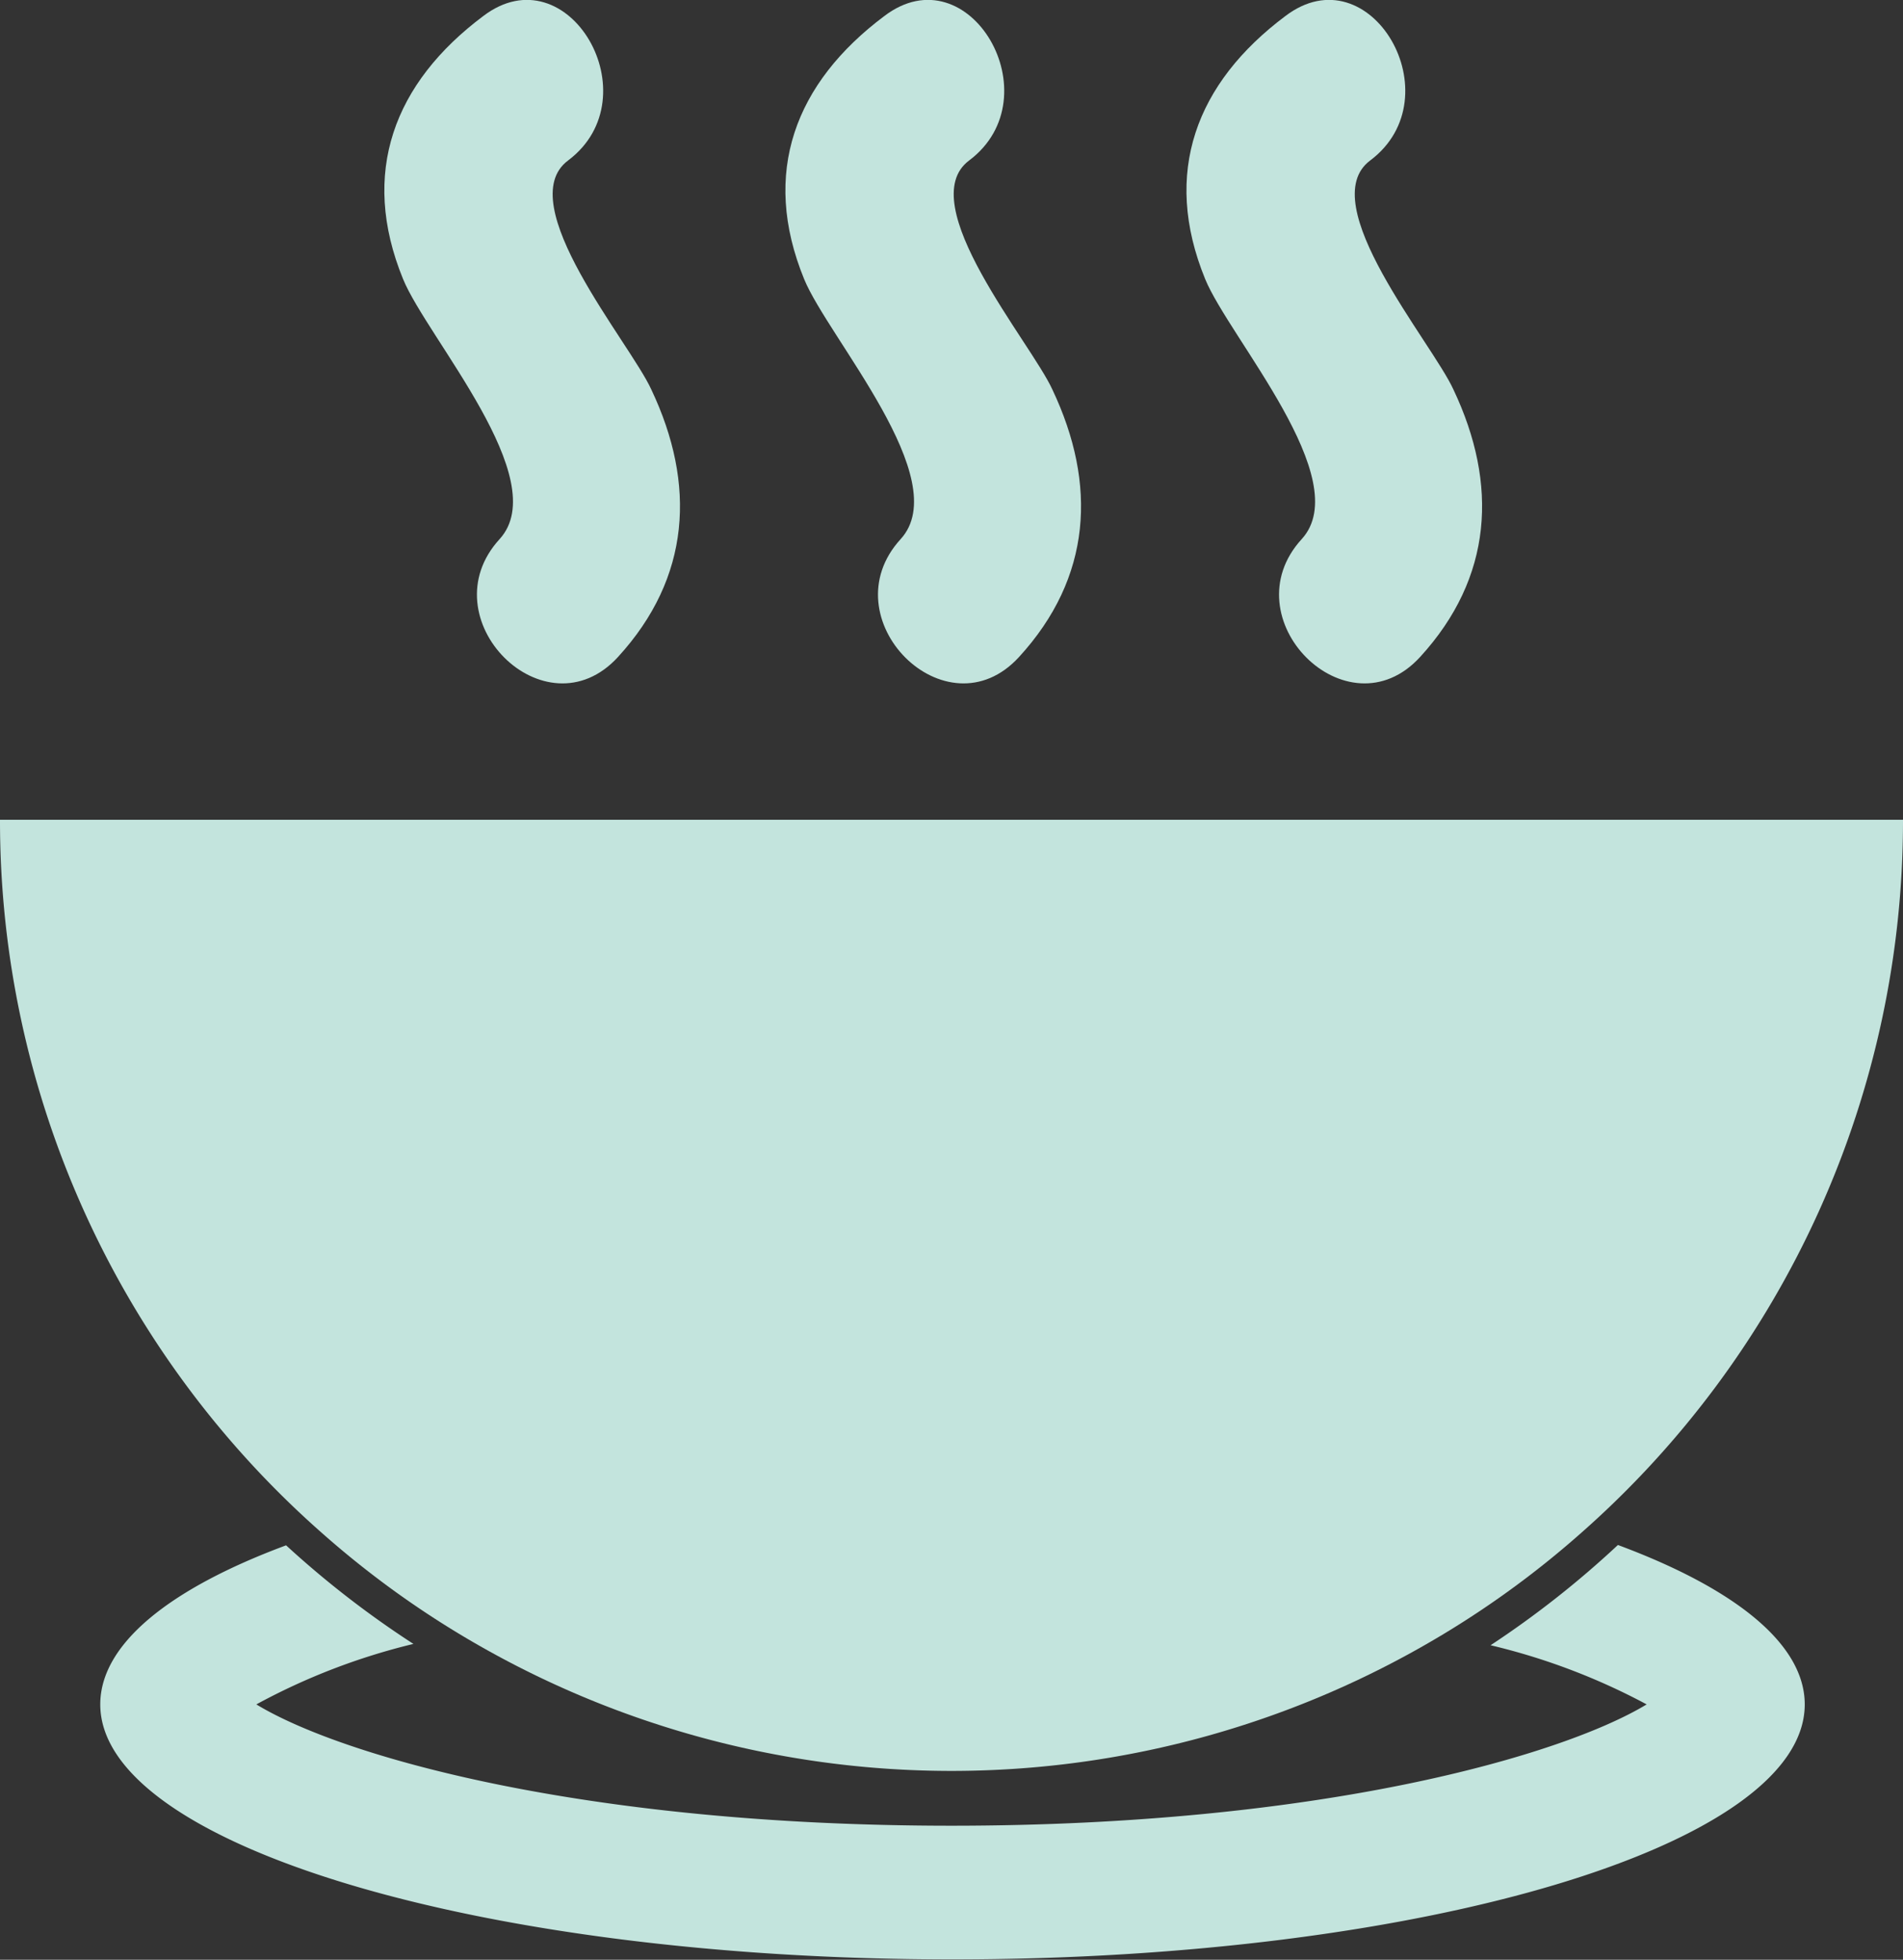 <svg xmlns="http://www.w3.org/2000/svg" viewBox="0 0 56.94 58.64"><rect x="0" y="0" width="56.94" height="58.64" fill="#333333" stroke="none"/><defs><style>.cls-1{opacity:0.9;}.cls-2{fill:#d3f7f0;}</style></defs><title>Asset 5</title><g id="Layer_2" data-name="Layer 2"><g id="Layer_1-2" data-name="Layer 1"><g class="cls-1"><path class="cls-2" d="M8.56,46.24C5.06,47.54,3,49.2,3,51c0,4.21,11.42,7.63,25.5,7.63S54,55.22,54,51c0-1.81-2.09-3.47-5.59-4.77a28.77,28.77,0,0,1-3.81,3A19.29,19.29,0,0,1,49.27,51c-2.53,1.53-9.75,3.63-20.8,3.63S10.2,52.54,7.67,51a19.29,19.29,0,0,1,4.7-1.81A28.77,28.77,0,0,1,8.56,46.24Z"/><path class="cls-2" d="M0,24.53A28.4,28.4,0,0,0,9.62,45.86a28,28,0,0,0,4.07,3,28.51,28.51,0,0,0,29.56,0,28,28,0,0,0,4.07-3,28.4,28.4,0,0,0,9.62-21.33Z"/><path class="cls-2" d="M14.46.48c-2.67,2-3.7,4.69-2.4,7.87.72,1.76,4.51,6,2.89,7.78-2.17,2.37,1.36,5.91,3.54,3.53s2.34-5.17,1-8C18.85,10.25,15.28,6.08,17,4.8,19.53,2.9,17-1.45,14.46.48Z"/><path class="cls-2" d="M26.46.48c-2.67,2-3.7,4.69-2.4,7.87.72,1.76,4.51,6,2.89,7.78-2.17,2.37,1.36,5.91,3.54,3.53s2.34-5.17,1-8C30.85,10.25,27.28,6.08,29,4.8,31.53,2.9,29-1.45,26.46.48Z"/><path class="cls-2" d="M38.46.48c-2.67,2-3.7,4.69-2.4,7.87.72,1.76,4.51,6,2.89,7.78-2.17,2.37,1.36,5.91,3.54,3.53s2.34-5.17,1-8C42.85,10.25,39.28,6.08,41,4.8,43.53,2.9,41-1.45,38.46.48Z"/></g></g></g></svg>